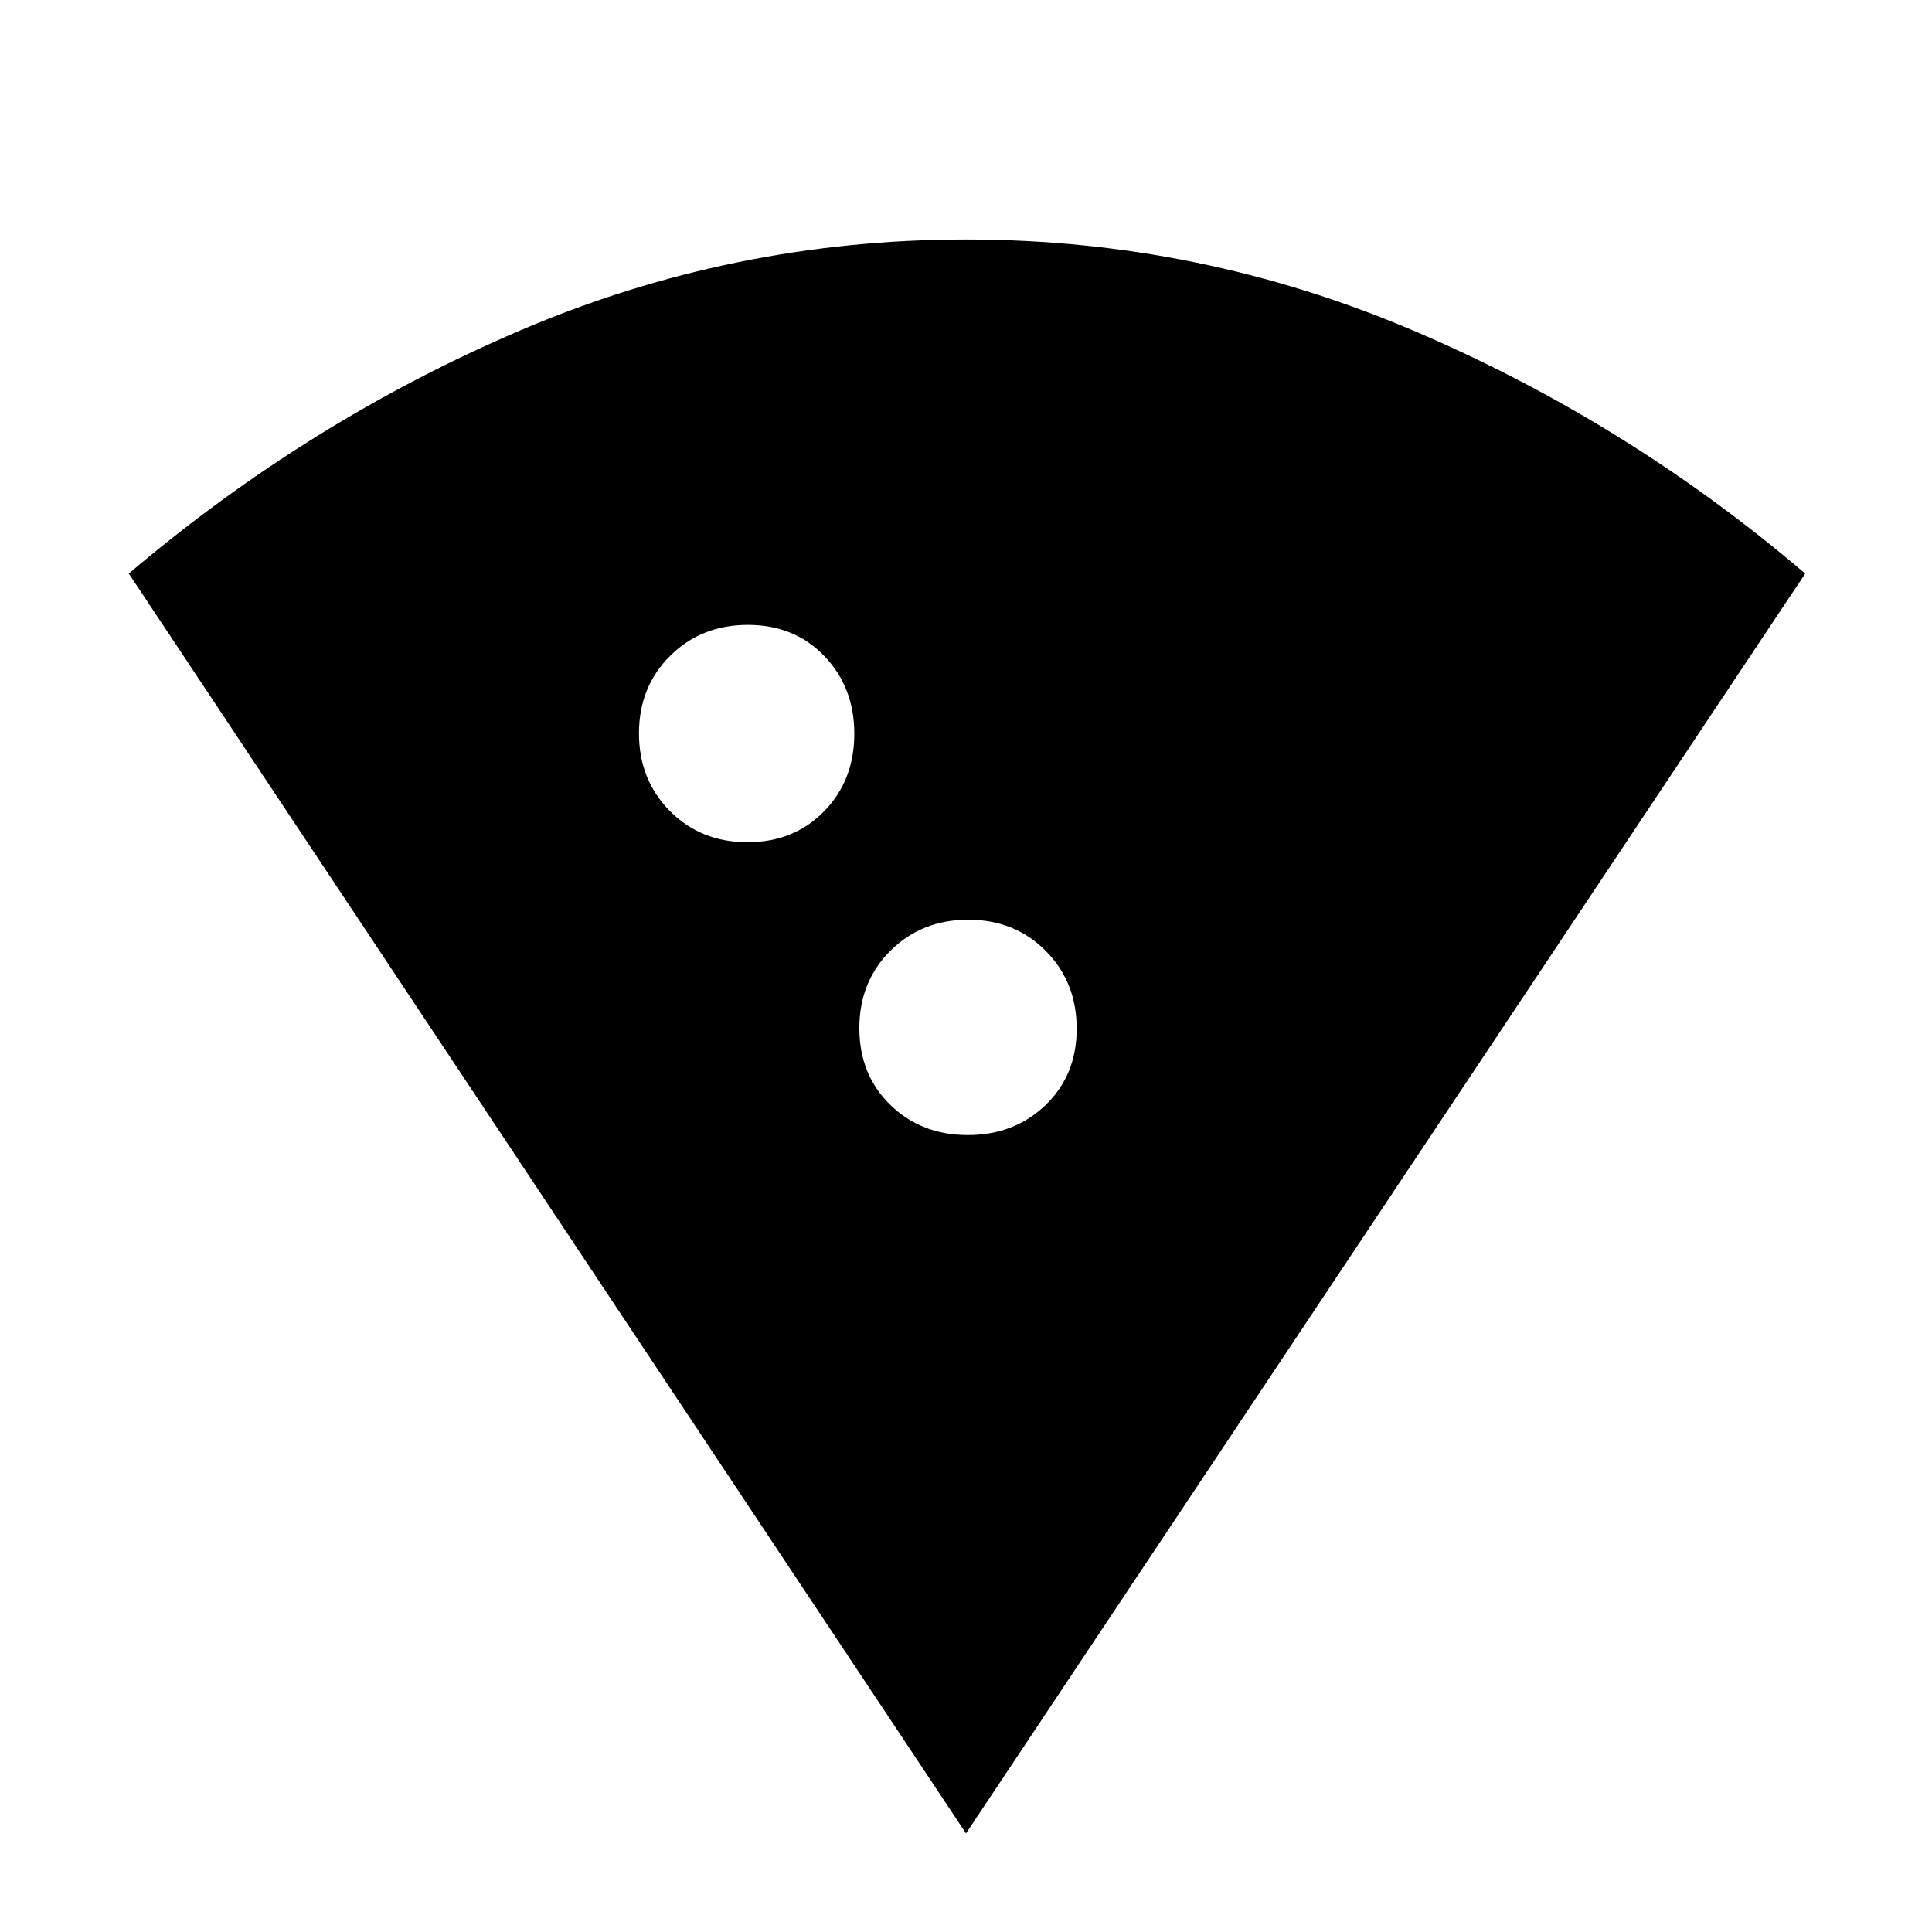 <svg xmlns="http://www.w3.org/2000/svg" height="20" viewBox="0 -960 960 960" width="20"><path d="M480-49 64-675q89.5-76 194.94-121T480-841q115.98 0 222.24 45.25T897-675L480-49ZM371.38-541.5q23.12 0 38.12-15.38 15-15.38 15-38.5 0-23.12-14.88-38.62-14.88-15.5-38-15.5-23.12 0-38.62 15.38-15.5 15.38-15.5 38.5 0 23.12 15.38 38.62 15.38 15.5 38.5 15.5ZM480.88-396q23.12 0 38.62-14.88 15.5-14.88 15.5-38 0-23.12-15.38-38.62-15.38-15.5-38.5-15.5-23.12 0-38.62 15.38-15.5 15.38-15.5 38.5Q427-426 442.38-411q15.38 15 38.5 15Z"/></svg>